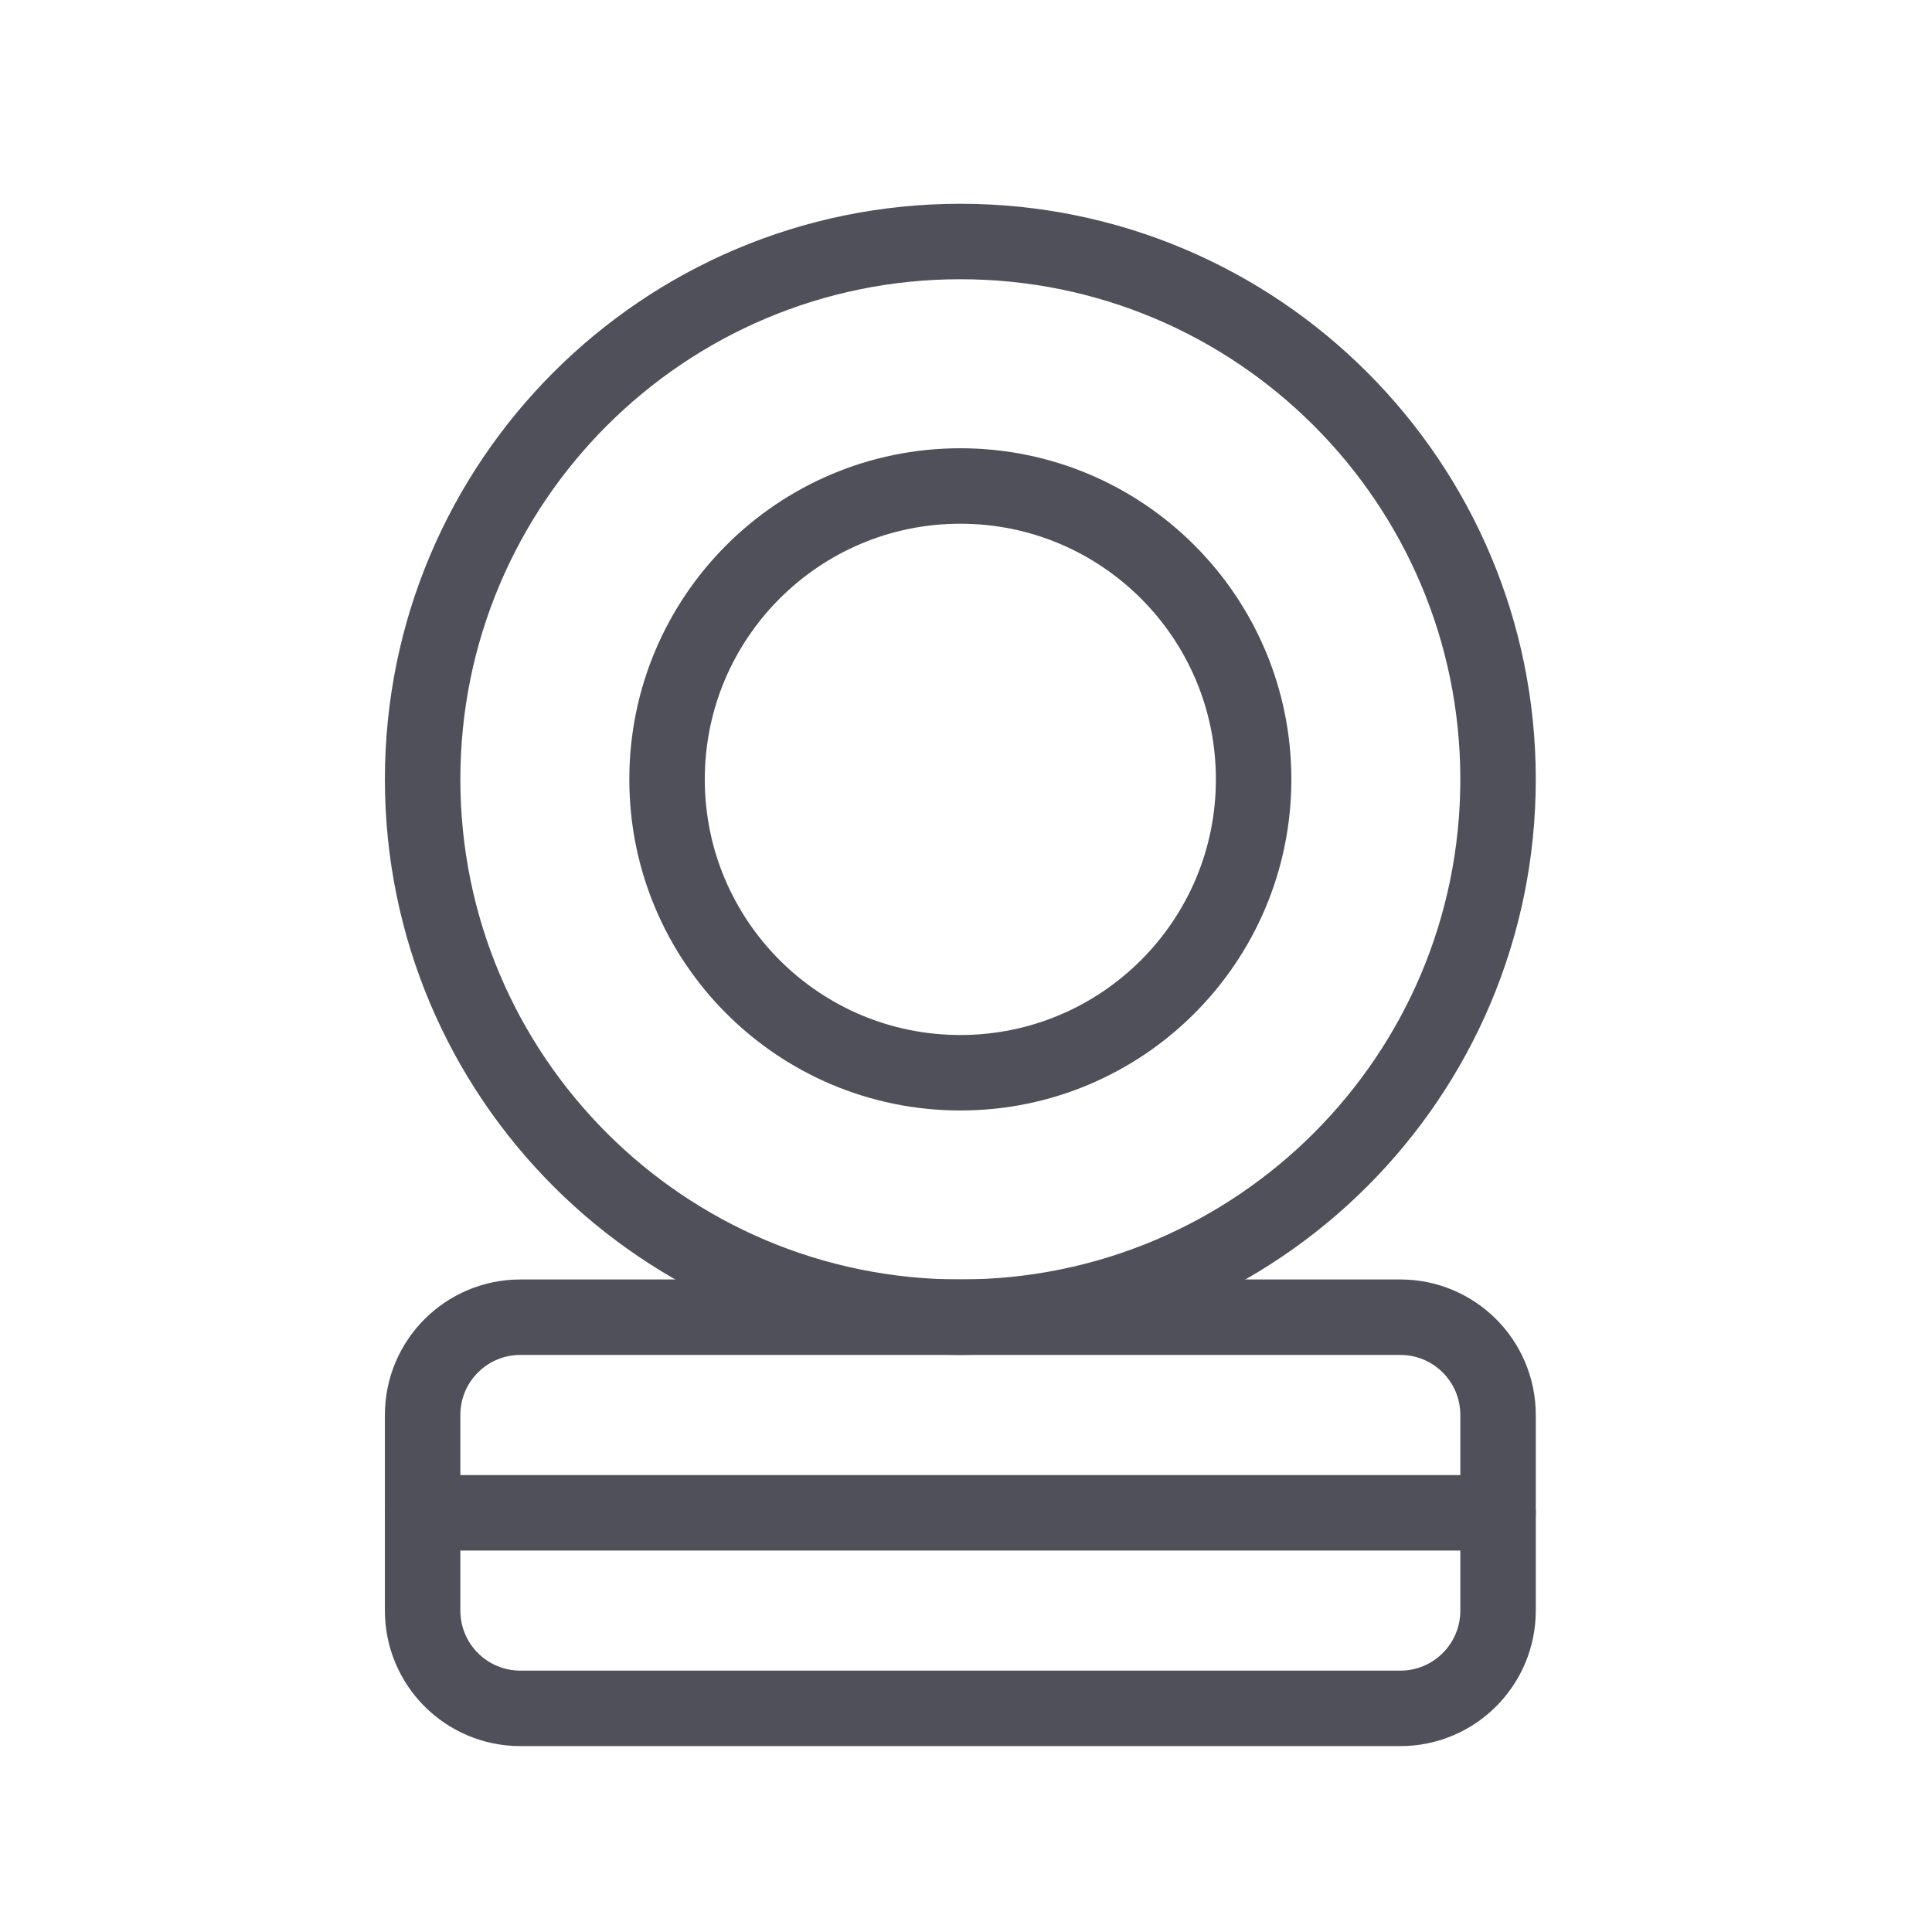 <?xml version="1.0" encoding="UTF-8"?>
<svg width="64px" height="64px" viewBox="0 0 64 64" version="1.1" xmlns="http://www.w3.org/2000/svg" xmlns:xlink="http://www.w3.org/1999/xlink">
    <title>Icons / Vehicle / Tyres</title>
    <defs>
        <filter color-interpolation-filters="auto" id="filter-1">
            <feColorMatrix in="SourceGraphic" type="matrix" values="0 0 0 0 0.157 0 0 0 0 0.204 0 0 0 0 0.325 0 0 0 1 0"></feColorMatrix>
        </filter>
    </defs>
    <g id="Icons-/-Vehicle-/-Tyres" stroke="none" stroke-width="1" fill="none" fill-rule="evenodd" stroke-linecap="round" stroke-linejoin="round">
        <g filter="url(#filter-1)" id="Group-43">
            <g transform="translate(14, 8)">
                <path d="M32.386,35.634 L3.239,35.634 C1.449,35.634 0,37.083 0,38.874 L0,45.353 C0,47.143 1.449,48.592 3.239,48.592 L32.386,48.592 C34.176,48.592 35.625,47.143 35.625,45.353 L35.625,38.874 C35.625,37.083 34.176,35.634 32.386,35.634 Z" id="Stroke-61" stroke="#50505A" stroke-width="2.5"></path>
                <path d="M35.625,17.817 C35.625,27.657 27.65,35.634 17.812,35.634 C7.975,35.634 0,27.657 0,17.817 C0,7.977 7.975,0 17.812,0 C27.65,0 35.625,7.977 35.625,17.817 Z" id="Stroke-63" stroke="#50505A" stroke-width="2.5"></path>
                <path d="M27.528,17.817 C27.528,23.184 23.178,27.536 17.812,27.536 C12.447,27.536 8.097,23.184 8.097,17.817 C8.097,12.45 12.447,8.099 17.812,8.099 C23.178,8.099 27.528,12.45 27.528,17.817 Z" id="Stroke-65" stroke="#50505A" stroke-width="2.5"></path>
                <line x1="0" y1="42.113" x2="35.625" y2="42.113" id="Stroke-67" stroke="#50505A" stroke-width="2.5"></line>
            </g>
        </g>
    </g>
</svg>
